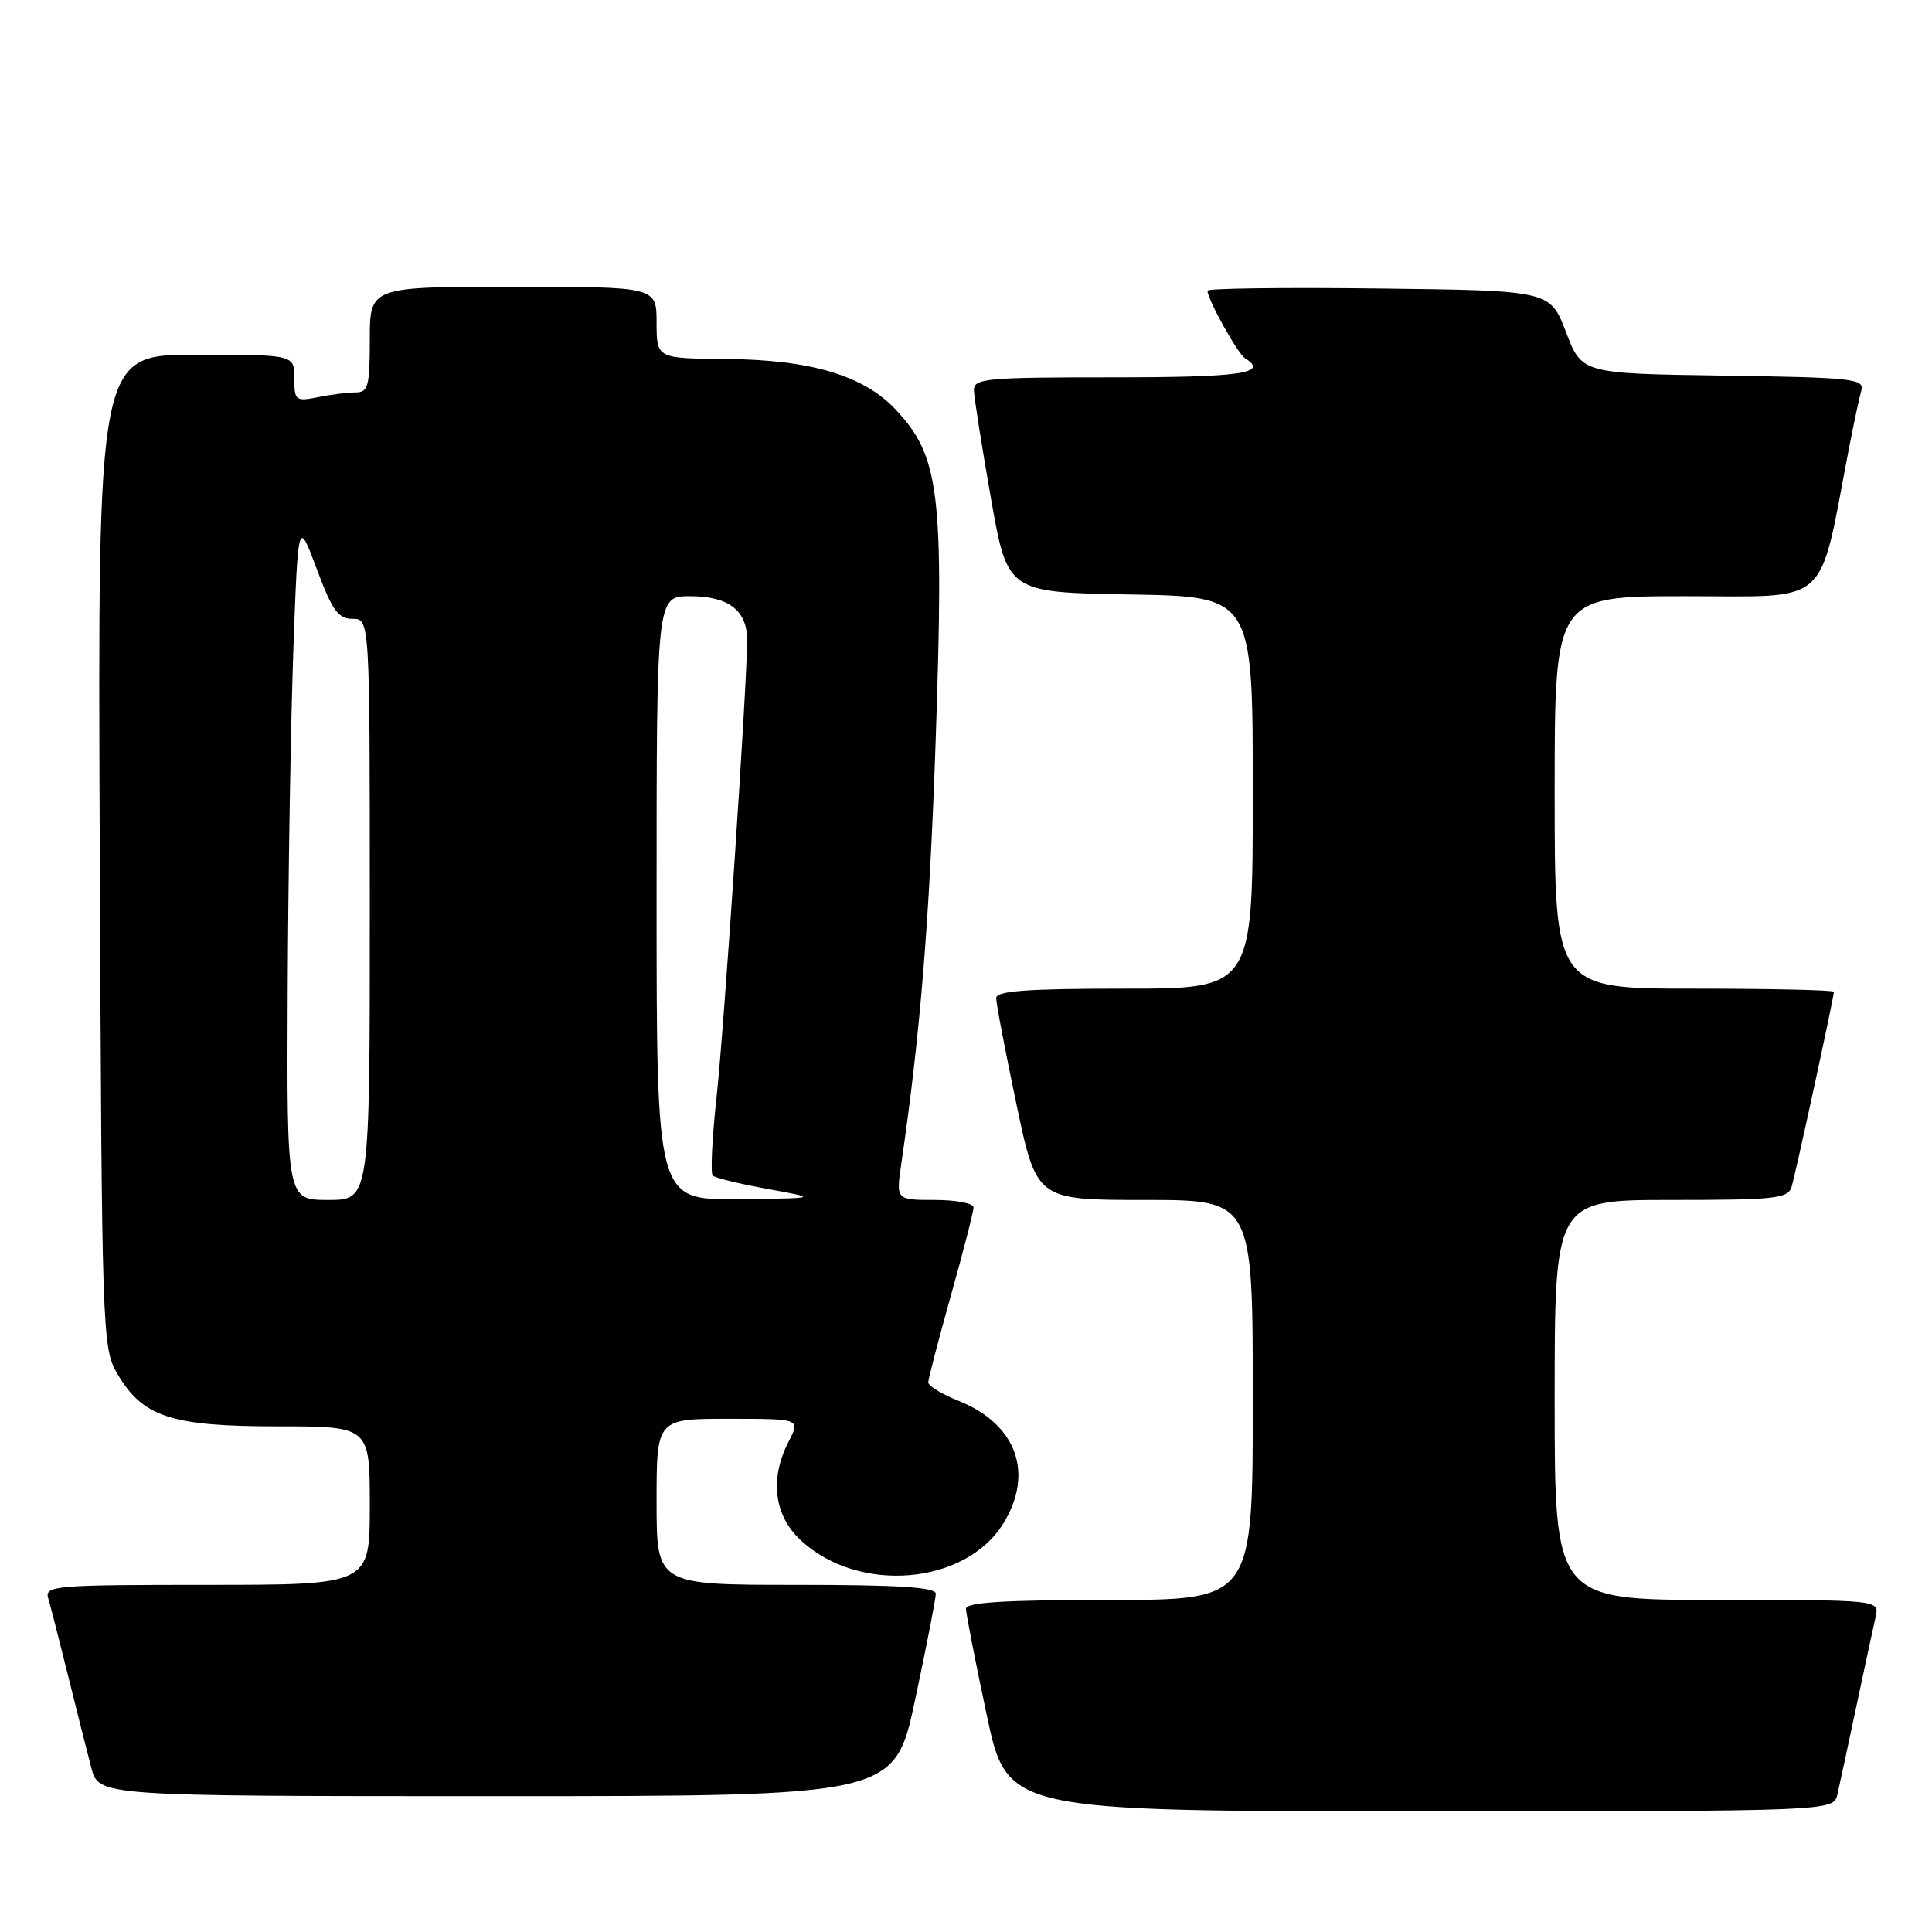 <?xml version="1.0" encoding="UTF-8" standalone="no"?>
<!DOCTYPE svg PUBLIC "-//W3C//DTD SVG 1.1//EN" "http://www.w3.org/Graphics/SVG/1.1/DTD/svg11.dtd" >
<svg xmlns="http://www.w3.org/2000/svg" xmlns:xlink="http://www.w3.org/1999/xlink" version="1.1" viewBox="0 0 256 256">
 <g >
 <path fill="currentColor"
d=" M 243.47 237.75 C 243.76 236.51 244.89 231.22 246.00 226.00 C 247.11 220.78 248.24 215.49 248.53 214.25 C 249.04 212.00 249.04 212.00 227.52 212.00 C 206.00 212.00 206.00 212.00 206.00 185.50 C 206.00 159.00 206.00 159.00 221.43 159.00 C 235.26 159.00 236.92 158.82 237.40 157.25 C 237.95 155.42 243.00 132.15 243.00 131.42 C 243.00 131.19 234.68 131.00 224.50 131.00 C 206.00 131.00 206.00 131.00 206.00 105.00 C 206.00 79.00 206.00 79.00 223.42 79.00 C 242.76 79.00 240.92 80.67 244.98 59.50 C 245.62 56.20 246.36 52.72 246.63 51.77 C 247.08 50.19 245.59 50.02 228.36 49.77 C 209.60 49.50 209.60 49.50 207.50 44.00 C 205.40 38.50 205.40 38.50 182.70 38.23 C 170.22 38.08 160.00 38.21 160.00 38.52 C 160.00 39.67 164.01 46.89 164.99 47.49 C 168.18 49.46 164.45 50.00 147.50 50.00 C 130.53 50.00 129.00 50.14 129.05 51.75 C 129.08 52.71 130.09 59.12 131.30 66.00 C 133.50 78.50 133.50 78.50 149.75 78.77 C 166.00 79.05 166.00 79.05 166.00 105.02 C 166.00 131.00 166.00 131.00 149.00 131.00 C 136.07 131.00 132.00 131.30 132.00 132.25 C 131.99 132.94 133.20 139.24 134.67 146.25 C 137.35 159.00 137.35 159.00 151.67 159.00 C 166.00 159.00 166.00 159.00 166.00 185.50 C 166.00 212.00 166.00 212.00 147.00 212.00 C 133.14 212.00 128.00 212.32 128.00 213.17 C 128.00 213.82 129.23 220.12 130.73 227.17 C 133.45 240.00 133.45 240.00 188.21 240.00 C 242.96 240.00 242.96 240.00 243.47 237.75 Z  M 121.27 225.17 C 122.77 218.12 124.00 211.82 124.00 211.17 C 124.00 210.32 118.98 210.00 105.50 210.00 C 87.00 210.00 87.00 210.00 87.00 199.00 C 87.00 188.00 87.00 188.00 96.53 188.00 C 106.05 188.00 106.05 188.00 104.53 190.95 C 101.96 195.90 102.54 200.77 106.08 204.07 C 113.75 211.24 127.96 210.04 132.98 201.81 C 137.04 195.14 134.67 188.69 127.02 185.62 C 124.81 184.74 123.00 183.64 123.00 183.18 C 123.00 182.72 124.35 177.54 126.00 171.66 C 127.65 165.79 129.00 160.53 129.00 159.99 C 129.00 159.45 126.69 159.00 123.86 159.00 C 118.73 159.00 118.73 159.00 119.42 154.25 C 121.96 136.87 123.15 122.12 123.98 98.16 C 125.10 65.30 124.52 60.50 118.68 54.27 C 114.44 49.75 107.45 47.67 96.25 47.57 C 87.01 47.50 87.01 47.50 87.00 42.75 C 87.00 38.00 87.00 38.00 68.00 38.00 C 49.00 38.00 49.00 38.00 49.00 45.00 C 49.00 51.18 48.78 52.00 47.12 52.00 C 46.09 52.00 43.84 52.28 42.12 52.63 C 39.16 53.22 39.00 53.09 39.00 50.12 C 39.00 47.00 39.00 47.00 25.97 47.00 C 12.94 47.00 12.94 47.00 13.22 112.75 C 13.49 176.79 13.55 178.59 15.53 182.00 C 18.88 187.75 22.65 189.00 36.75 189.00 C 49.00 189.00 49.00 189.00 49.00 199.50 C 49.00 210.00 49.00 210.00 27.43 210.00 C 7.36 210.00 5.90 210.12 6.38 211.75 C 6.67 212.71 7.85 217.32 9.01 222.00 C 10.17 226.68 11.56 232.19 12.10 234.25 C 13.08 238.00 13.08 238.00 65.81 238.00 C 118.55 238.00 118.55 238.00 121.27 225.17 Z  M 38.12 131.25 C 38.19 115.99 38.53 95.69 38.87 86.14 C 39.50 68.77 39.50 68.77 41.97 75.39 C 44.02 80.89 44.81 82.00 46.72 82.00 C 49.00 82.00 49.00 82.00 49.00 120.50 C 49.00 159.00 49.00 159.00 43.50 159.00 C 38.00 159.00 38.00 159.00 38.12 131.25 Z  M 87.00 119.00 C 87.00 79.00 87.00 79.00 91.43 79.00 C 96.55 79.00 99.00 80.88 99.00 84.82 C 98.99 90.76 95.95 136.15 94.95 145.35 C 94.36 150.78 94.13 155.46 94.44 155.77 C 94.75 156.08 98.04 156.88 101.75 157.55 C 108.50 158.78 108.50 158.78 97.75 158.89 C 87.00 159.00 87.00 159.00 87.00 119.00 Z "/>
</g>
</svg>